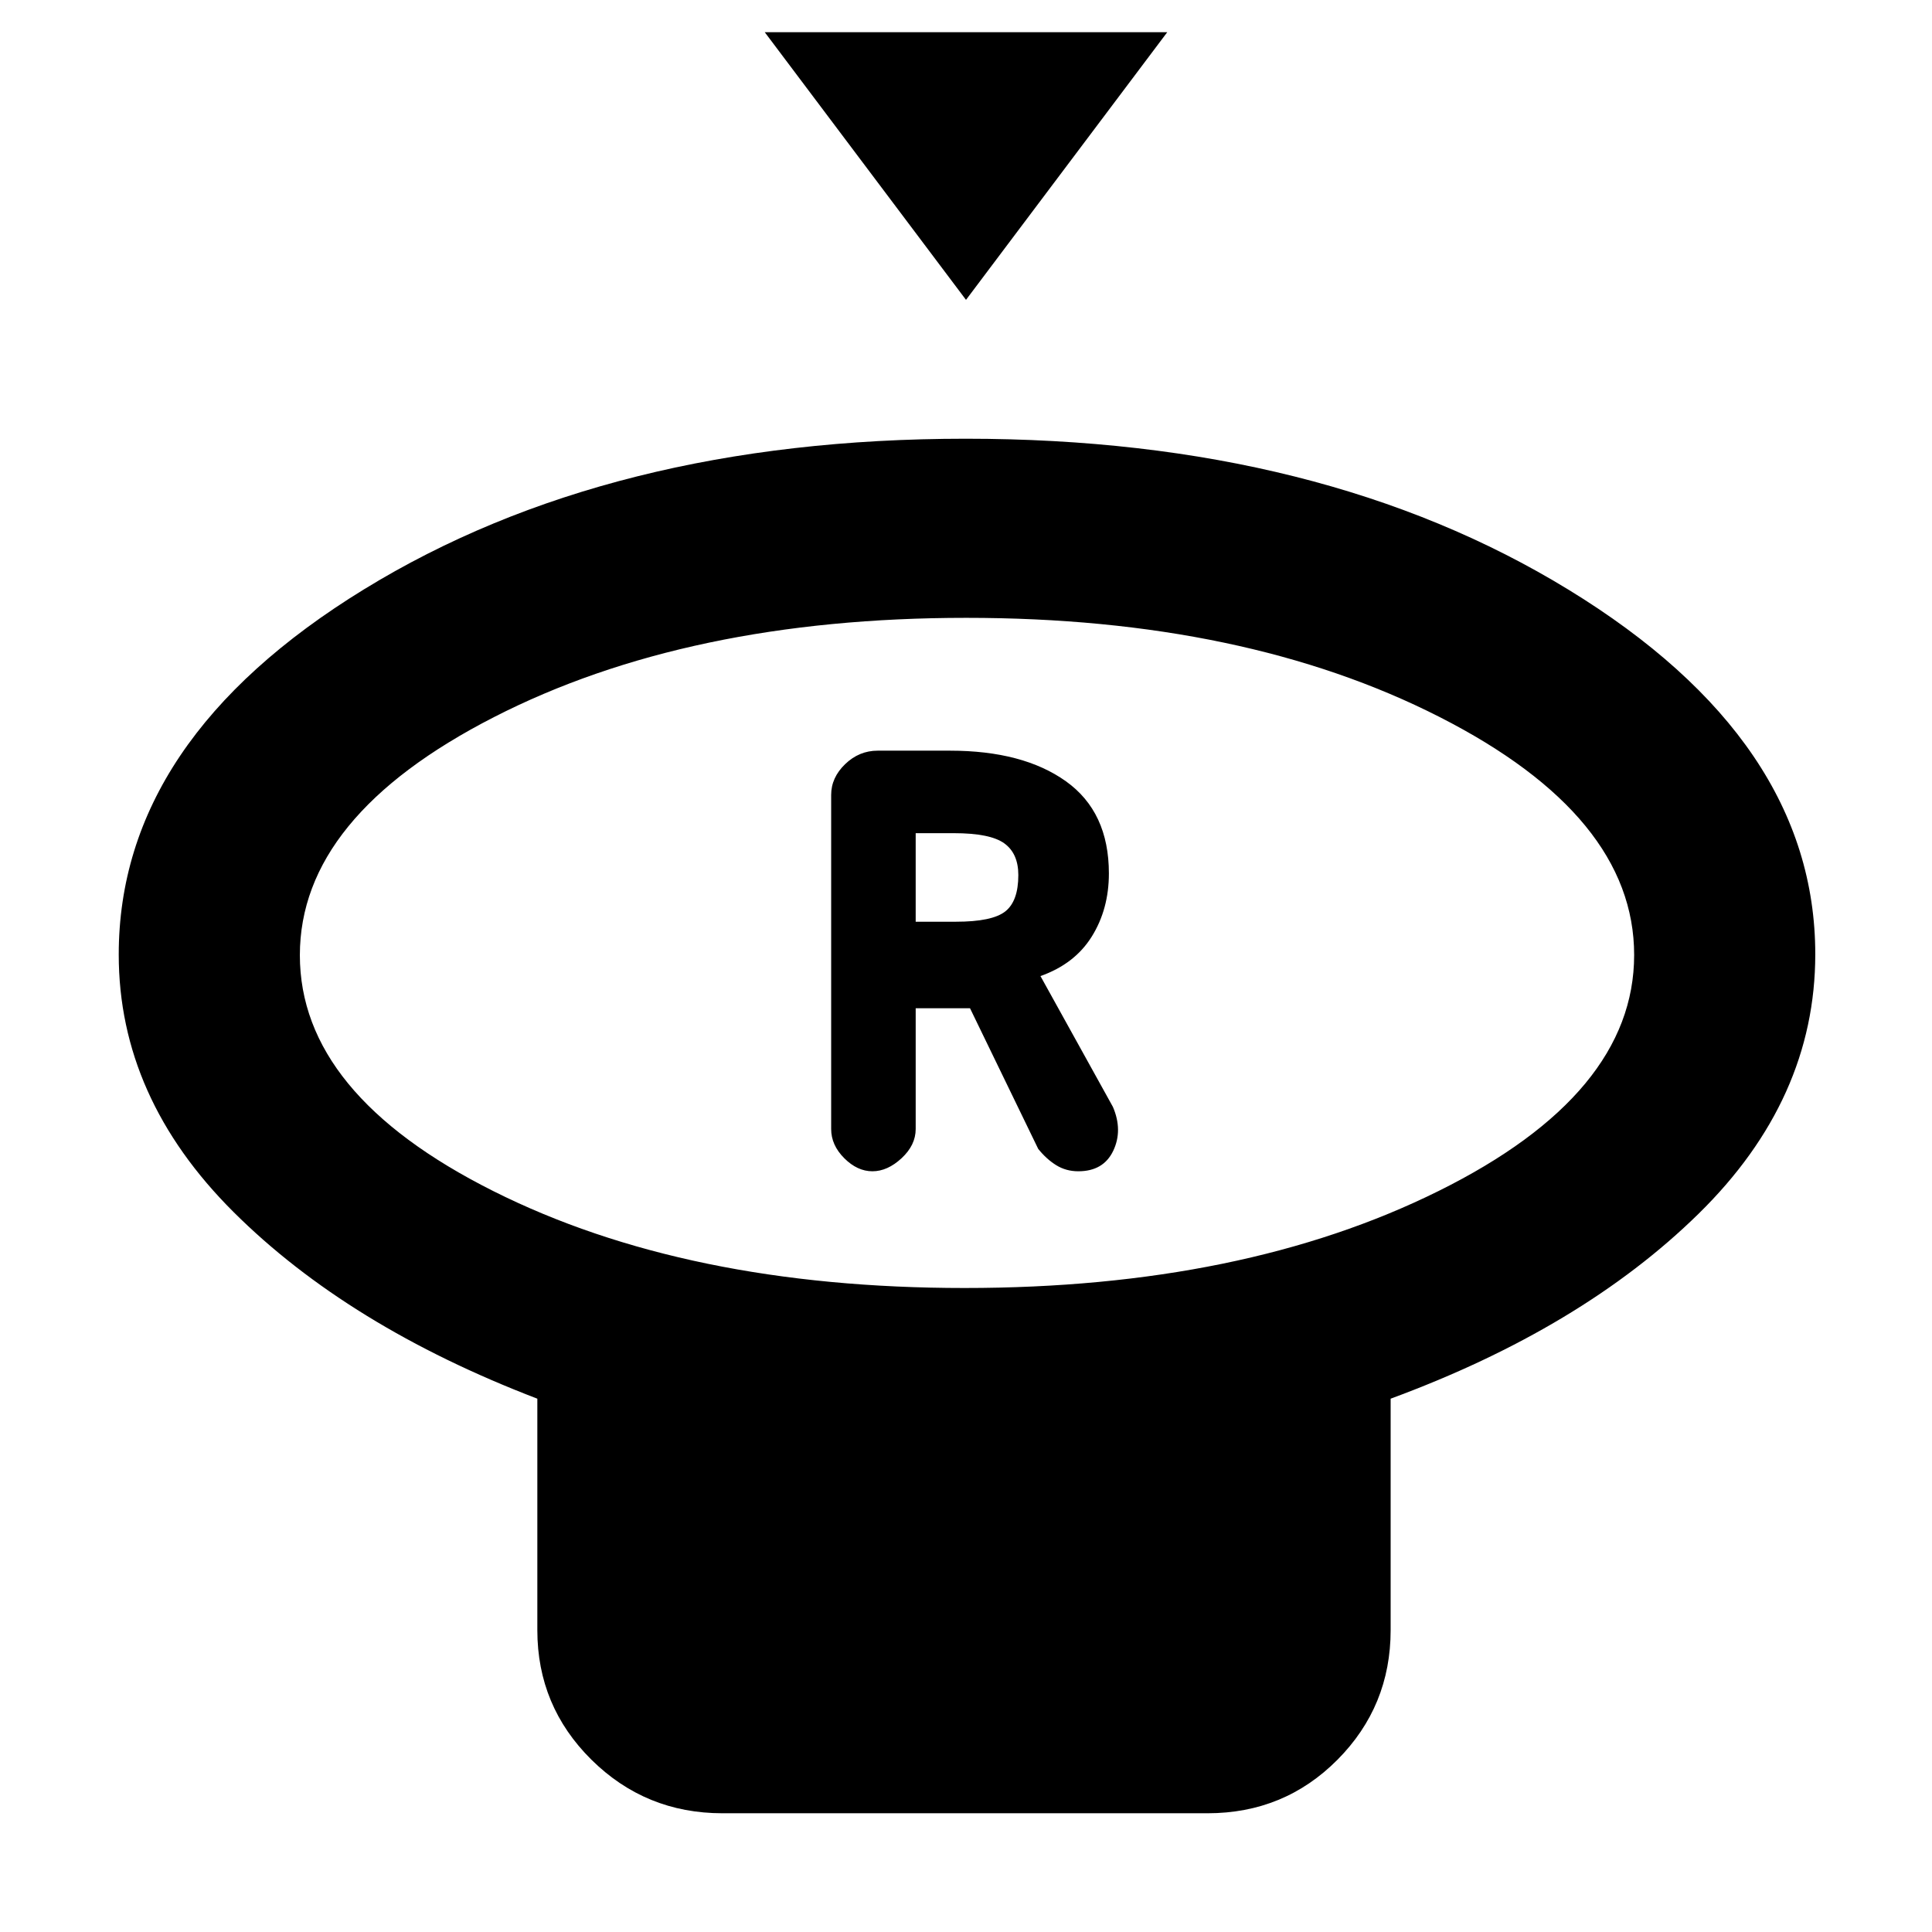 <svg xmlns="http://www.w3.org/2000/svg" height="48" viewBox="0 -960 960 960" width="48"><path d="M480-811 380-944h200L480-811Zm-.64 491q138.34 0 235.49-48.21Q812-416.41 812-485.47q0-69.05-96.75-118.29Q618.49-653 480.13-653t-234.74 49.36Q149-554.28 149-485.35q0 68.94 96.01 117.14Q341.02-320 479.36-320ZM691-265v115q0 37.8-26.42 64.4Q638.15-59 600-59H359q-38.21 0-65.11-26.6Q267-112.2 267-150v-115q-94-36-151-92.8-57-56.81-57-127.86Q59-592.4 180.93-667.2T479.87-742q177.01 0 299.57 75.05Q902-591.91 902-485.85q0 72.08-58 128.97Q786-300 691-265ZM480-486Zm-46.5 108q7.5 0 14.5-6.5t7-14.5v-60h27l33.88 69.88Q520-384 524.86-381q4.86 3 10.94 3 12.5 0 17.35-10.16Q558-398.32 553-410l-36-65q17-6 25.5-19.64Q551-508.27 551-526q0-30.53-21.33-45.77Q508.34-587 472-587h-35.87q-9.25 0-16.19 6.7Q413-573.6 413-565v166q0 8 6.5 14.5t14 6.5ZM455-502v-44h19q18 0 25 5.04 7 5.03 7 15.78 0 12.96-6.5 18.07Q493-502 475-502h-20Z"/></svg>